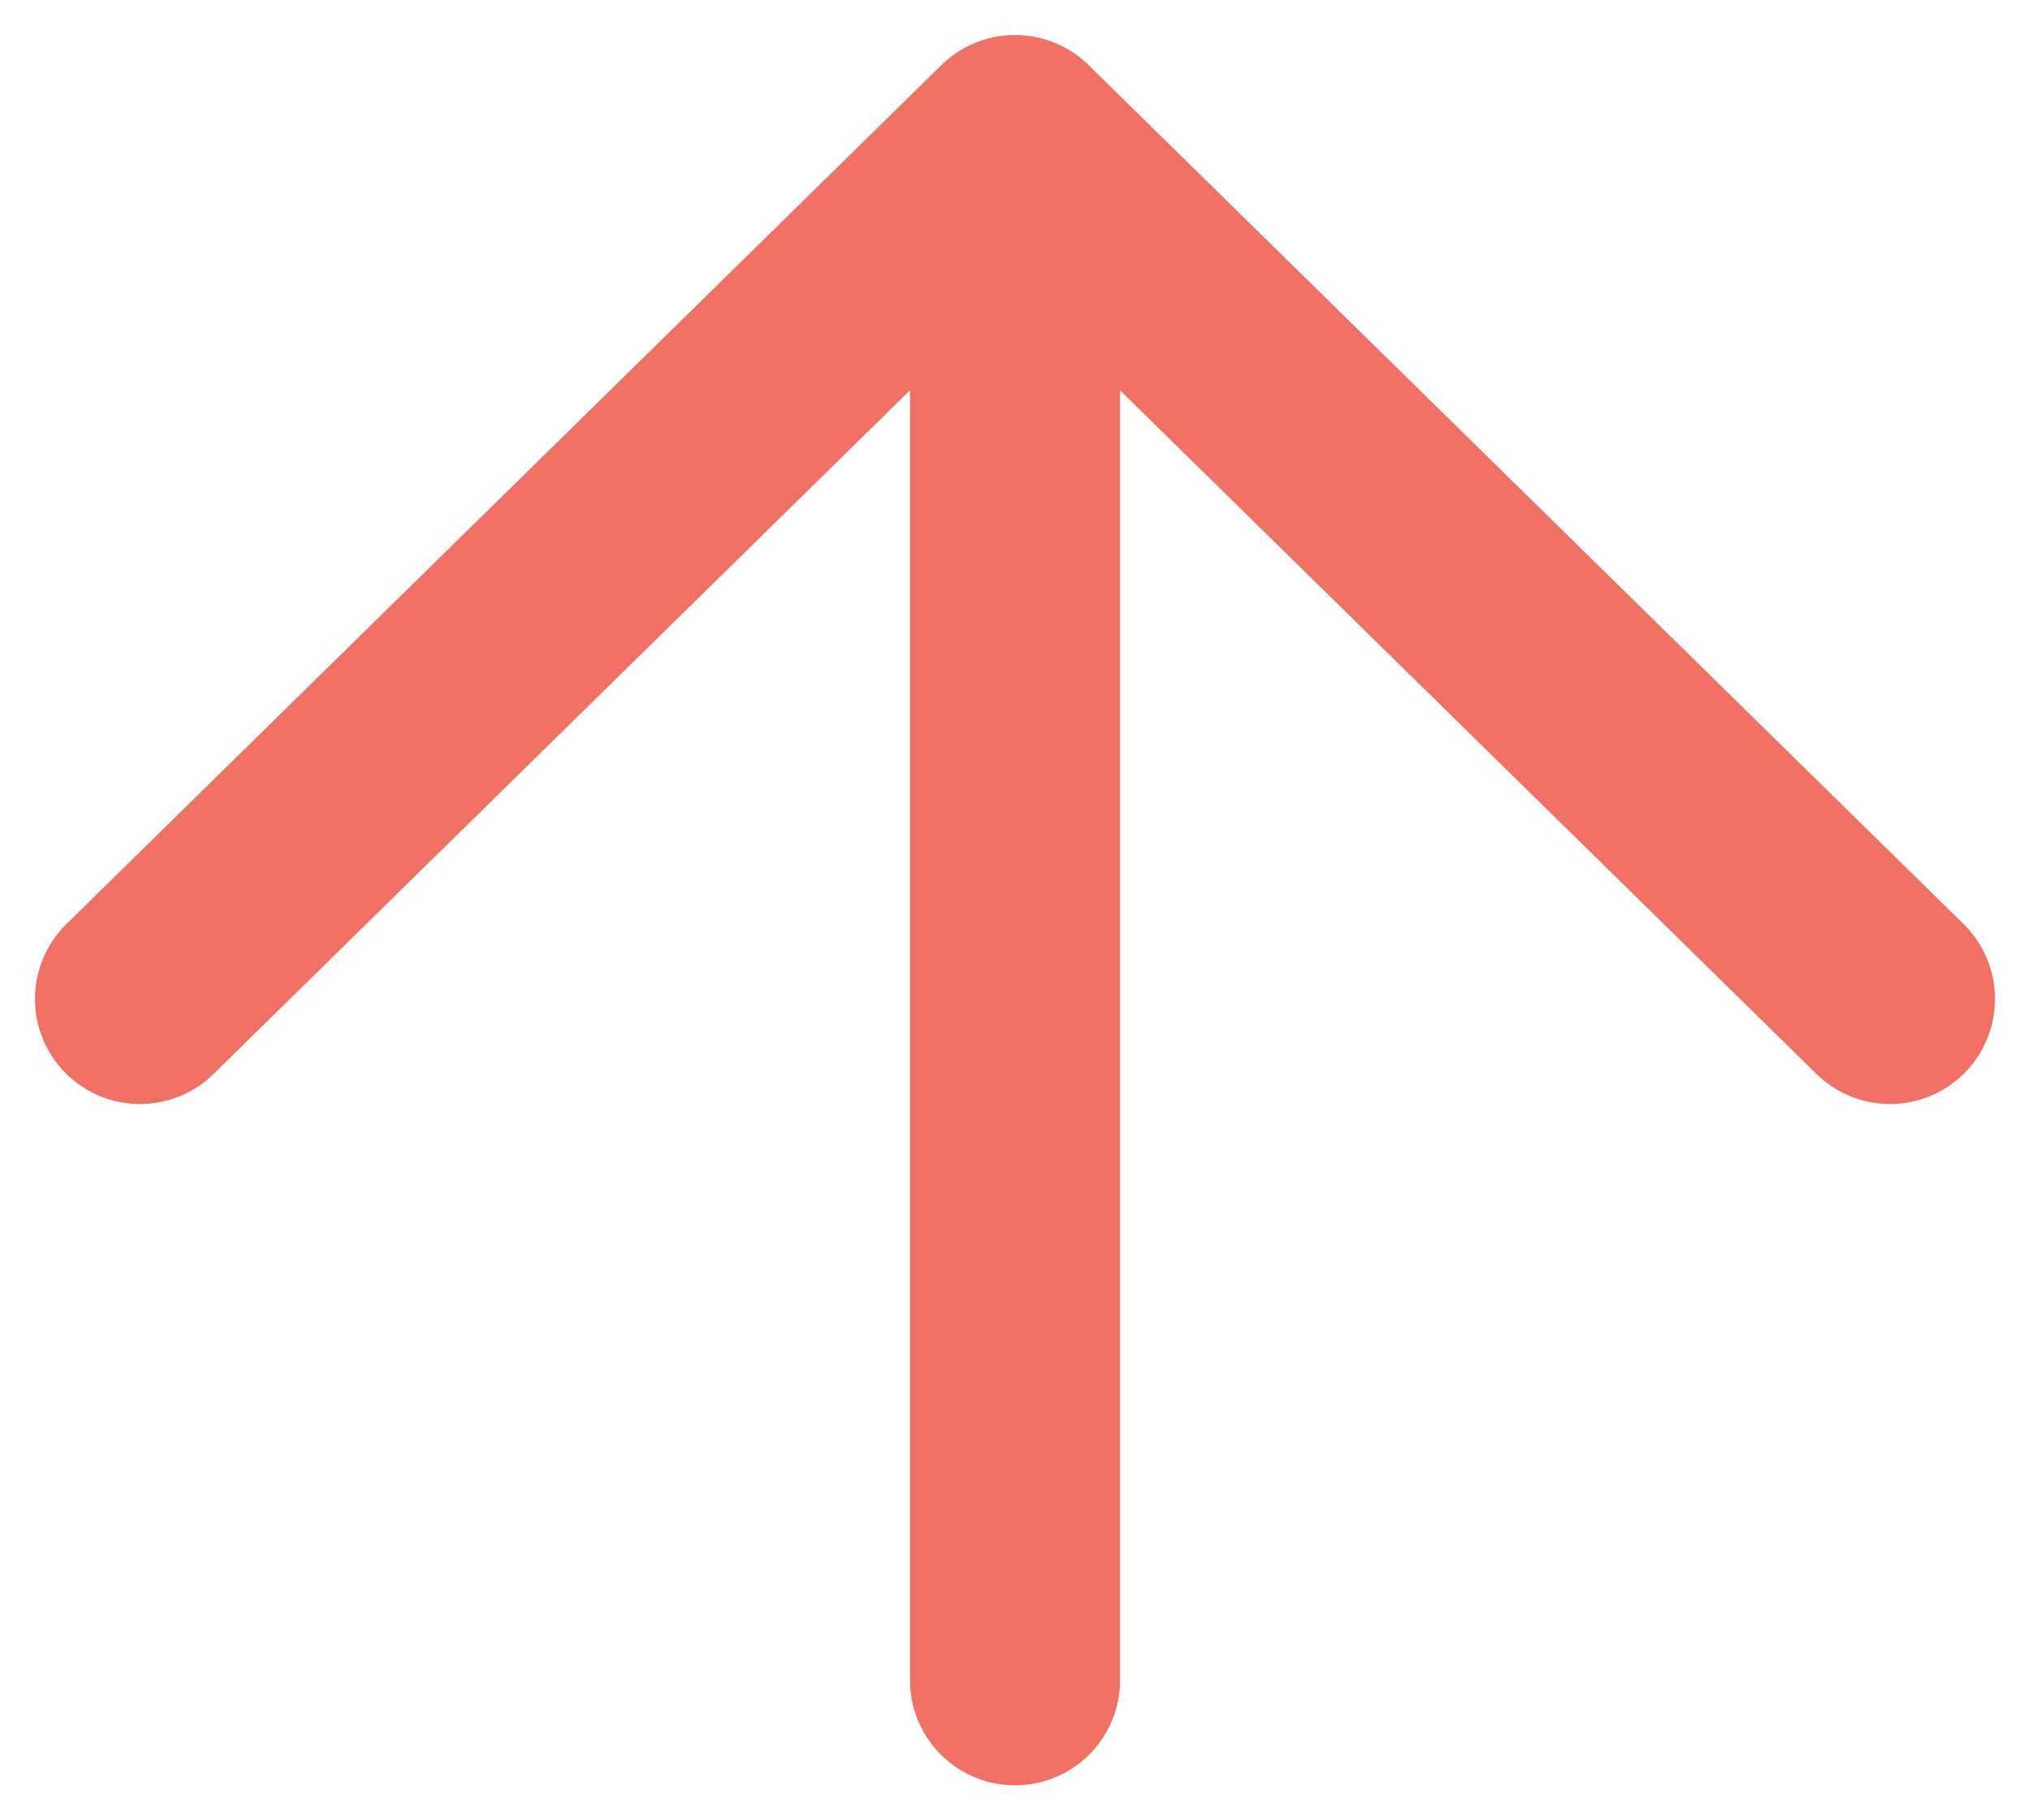 <svg width="29" height="26" viewBox="0 0 29 26" fill="none" xmlns="http://www.w3.org/2000/svg">
<path d="M14.5 24L14.5 2M14.5 2L27 14.269M14.5 2L2 14.269" stroke="#F17064" stroke-width="3" stroke-linecap="round" stroke-linejoin="round"/>
</svg>
